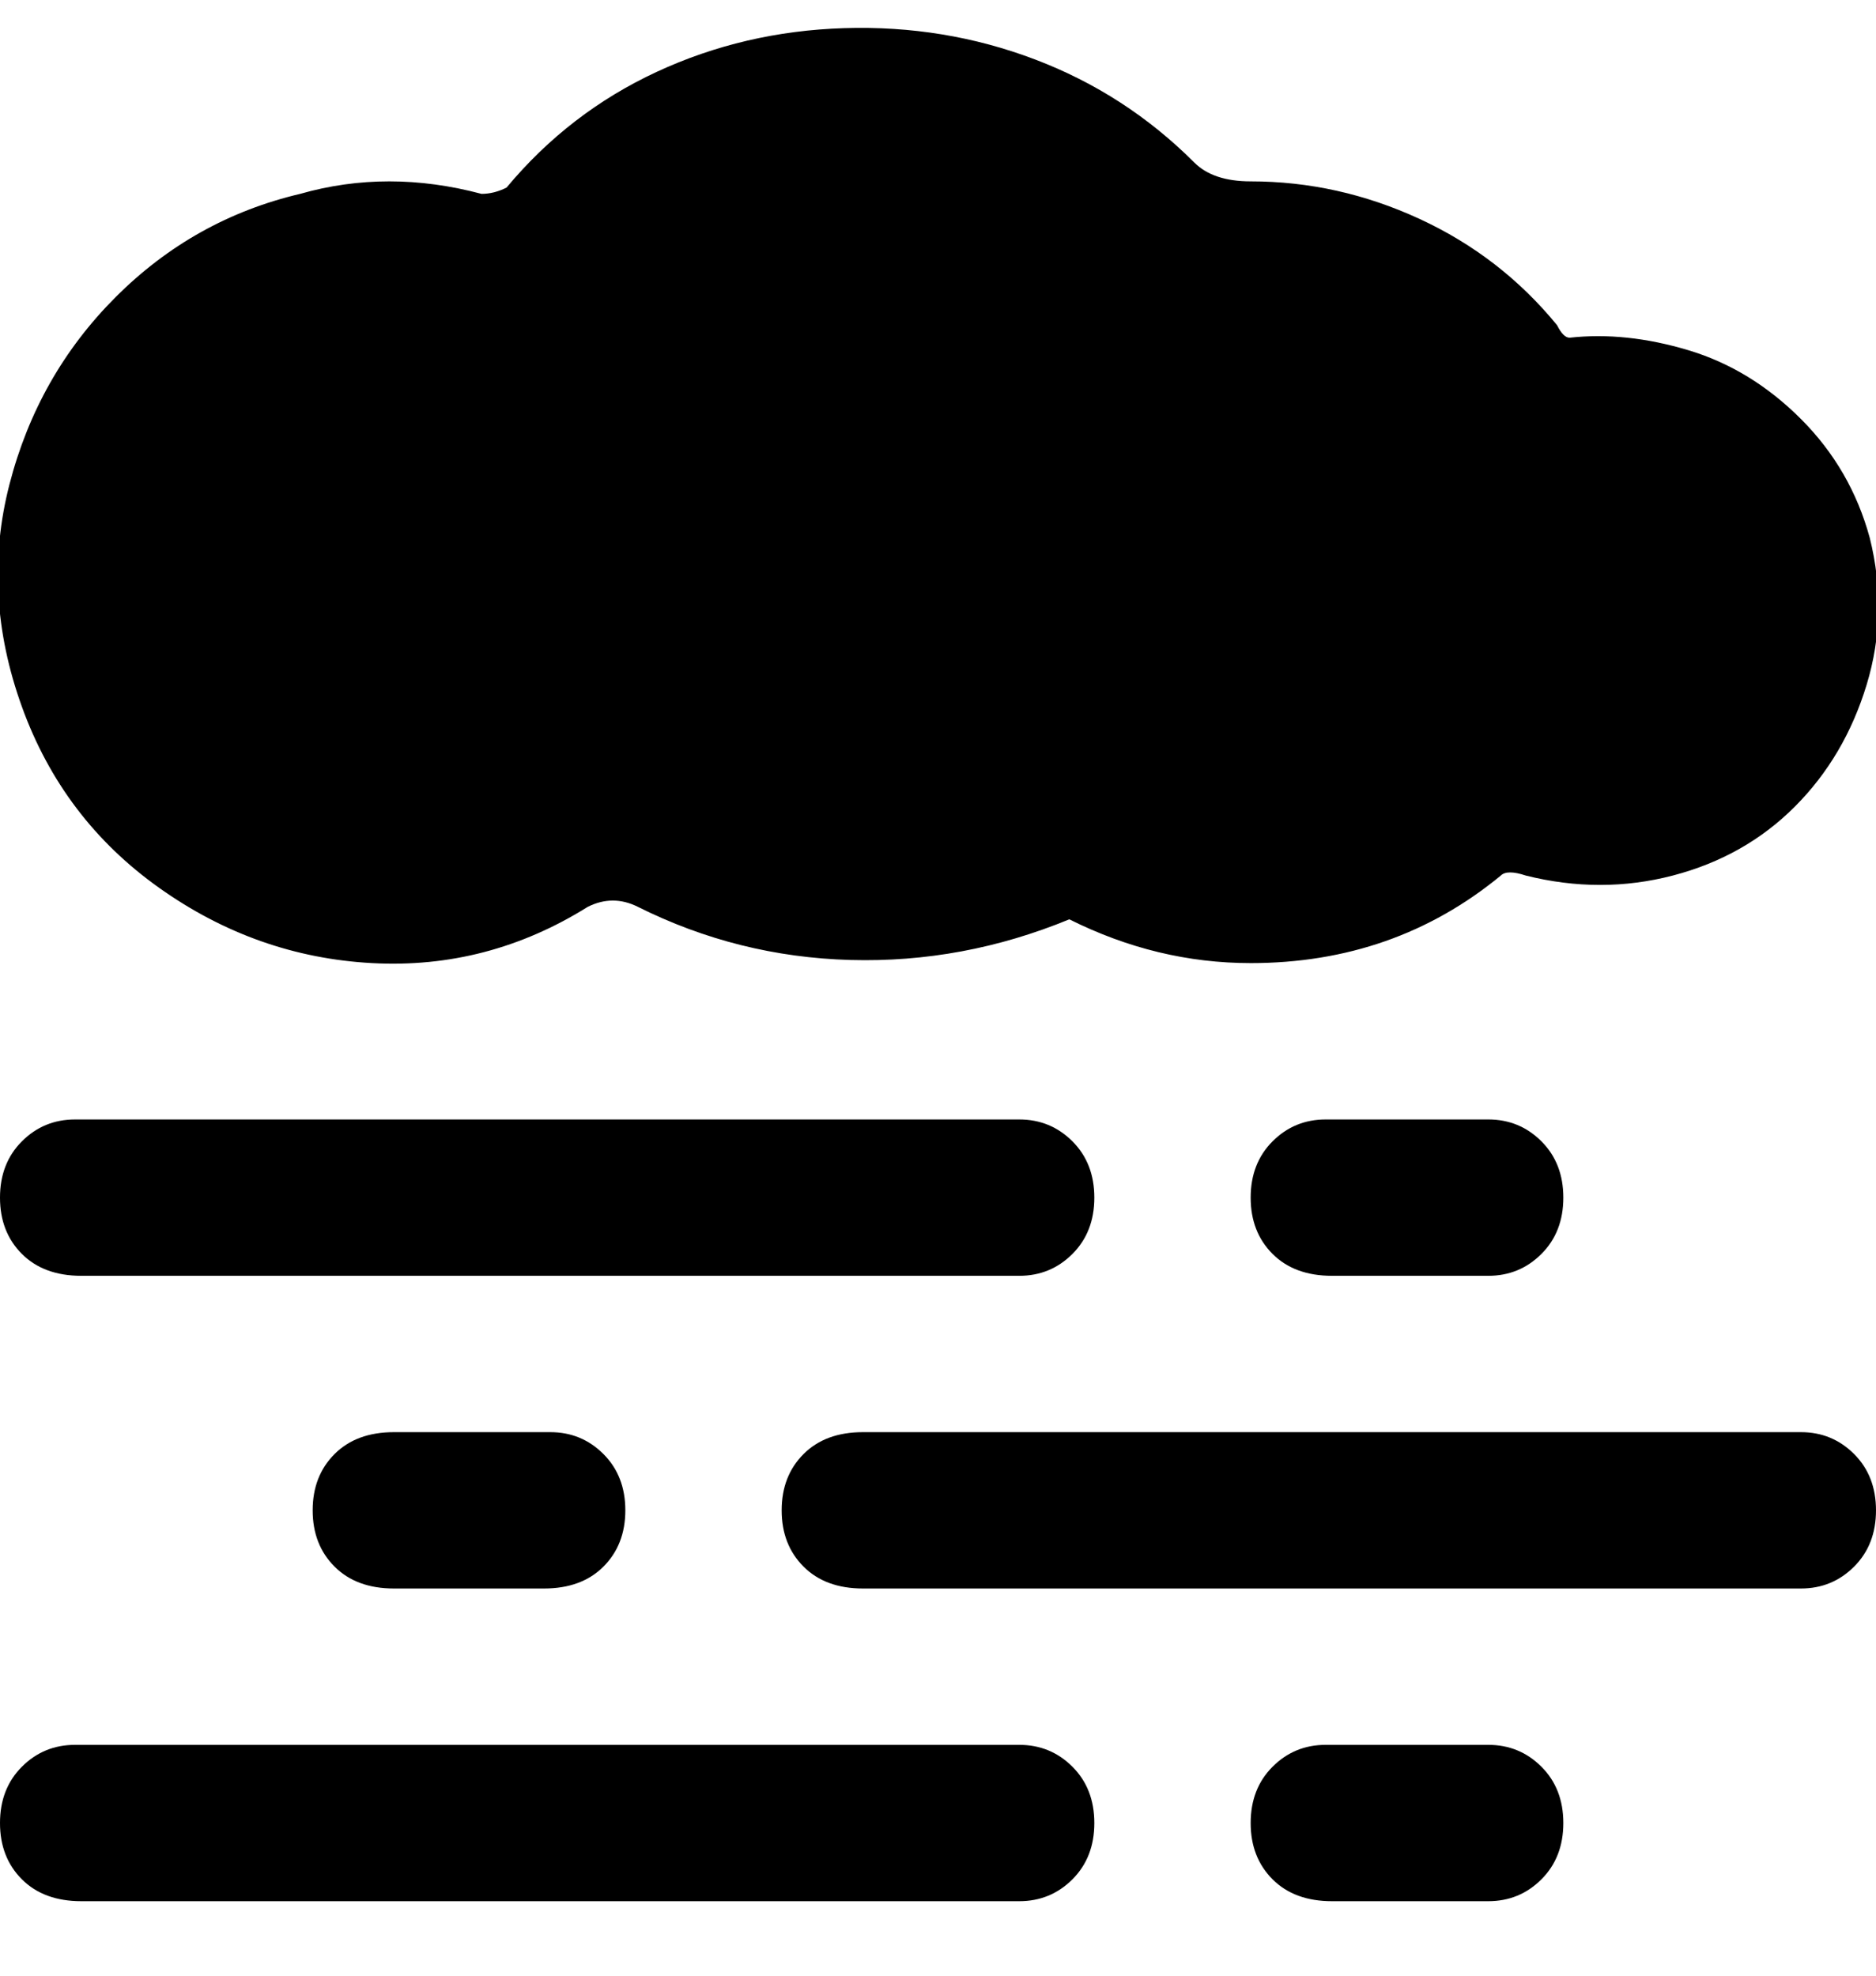<svg viewBox="0 0 300 316" xmlns="http://www.w3.org/2000/svg"><path d="M238 304h-25q-6 0-9.5-3.5t-3.5-9q0-5.5 3.5-9t8.5-3.5h26q5 0 8.5 3.5t3.5 9q0 5.5-3.5 9T238 304zm-75 0H13q-6 0-9.5-3.5t-3.5-9q0-5.5 3.5-9T12 279h151q5 0 8.5 3.5t3.5 9q0 5.5-3.5 9T163 304zm125-50H138q-6 0-9.5-3.5t-3.5-9q0-5.5 3.5-9t9.5-3.5h150q5 0 8.5 3.5t3.5 9q0 5.5-3.5 9T288 254zm-200 0H63q-6 0-9.5-3.5t-3.5-9q0-5.5 3.5-9T63 229h25q5 0 8.5 3.5t3.5 9q0 5.5-3.5 9T87 254h1zm150-50h-25q-6 0-9.5-3.5t-3.5-9q0-5.5 3.5-9t8.5-3.5h26q5 0 8.5 3.5t3.5 9q0 5.5-3.5 9T238 204zm-75 0H13q-6 0-9.5-3.5t-3.5-9q0-5.5 3.5-9T12 179h151q5 0 8.5 3.5t3.5 9q0 5.5-3.5 9T163 204zm37-50q-15 0-29-7-17 7-35 6.5t-34-8.5q-4-2-8 0-16 10-34.5 9t-34-12q-15.5-11-22-29t-2-35.5q4.5-17.5 17-30T48 31q14-4 29 0 2 0 4-1 10-12 24-18.5t30-7q16-.5 30.5 5T191 26q3 3 9 3 14 0 27 6t22 17q1 2 2 2 9-1 19 2t18 11q8 8 11 19 3 12-.5 23.5T287 129q-8 8-19.5 11t-23.5 0q-3-1-4 0-17 14-40 14z"/></svg>